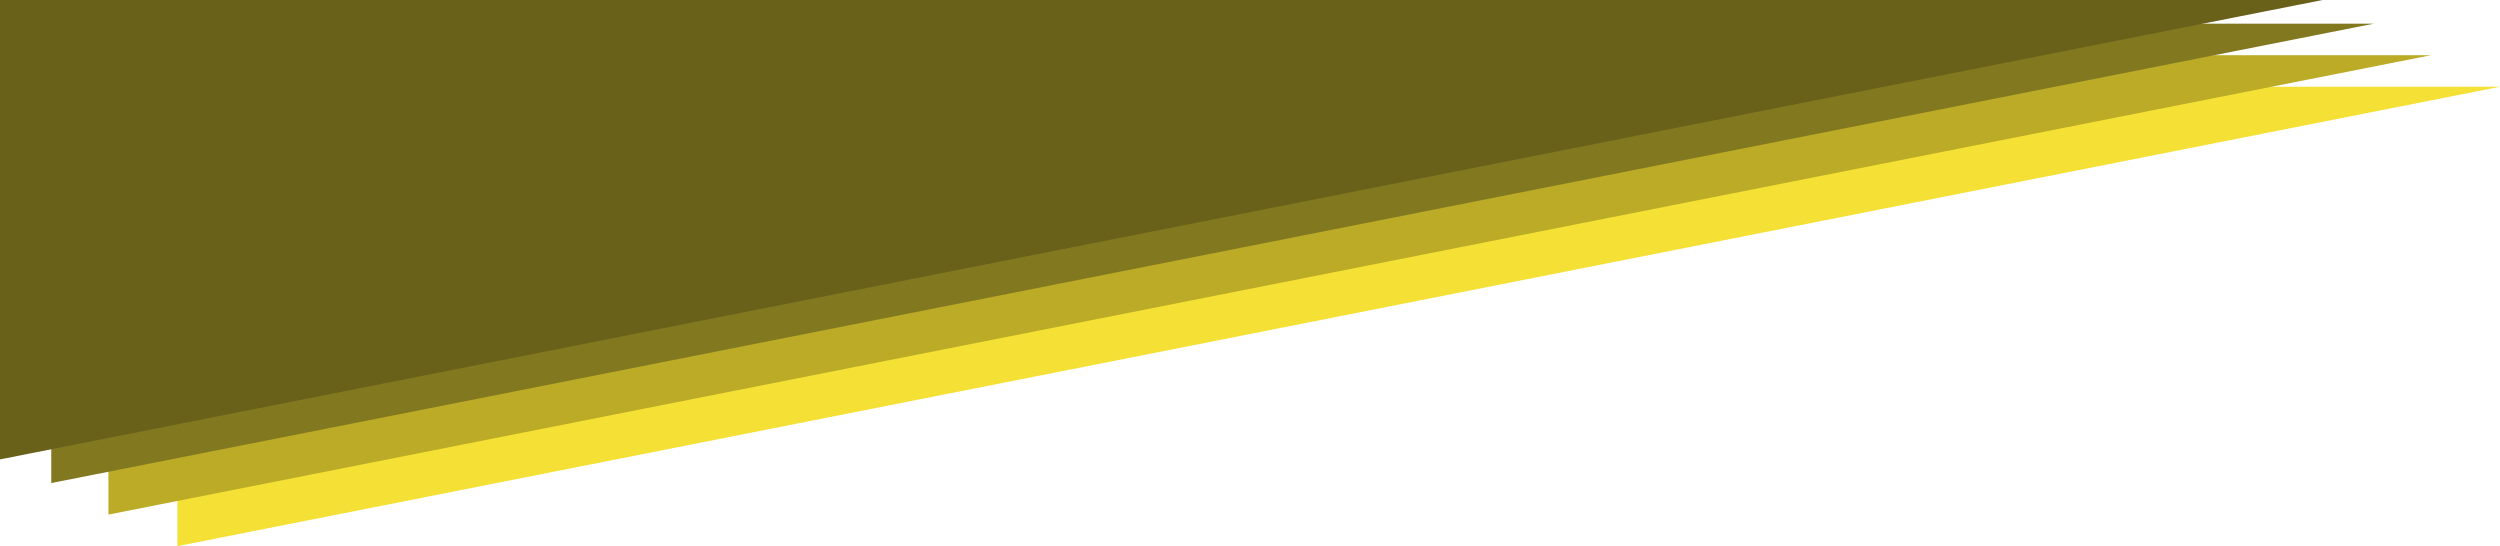 <?xml version="1.0" encoding="UTF-8"?>
<svg width="1268px" height="277px" viewBox="0 0 1268 277" version="1.1" xmlns="http://www.w3.org/2000/svg" xmlns:xlink="http://www.w3.org/1999/xlink">
    <!-- Generator: Sketch 48.2 (47327) - http://www.bohemiancoding.com/sketch -->
    <title>Group</title>
    <desc>Created with Sketch.</desc>
    <defs></defs>
    <g id="Page-1" stroke="none" stroke-width="1" fill="none" fill-rule="evenodd">
        <g id="Group">
            <polygon id="triangle-5" fill="#F5E135" points="90 277 90 44 1268 44"></polygon>
            <polygon id="triangle-4" fill="#BBAB26" points="55 261 55 28 1233 28"></polygon>
            <polygon id="triangle-3" fill="#827820" points="26 245 26 12 1204 12"></polygon>
            <polygon id="triangle-3" fill="#696119" points="0 233 0 0 1178 0"></polygon>
        </g>
    </g>
</svg>